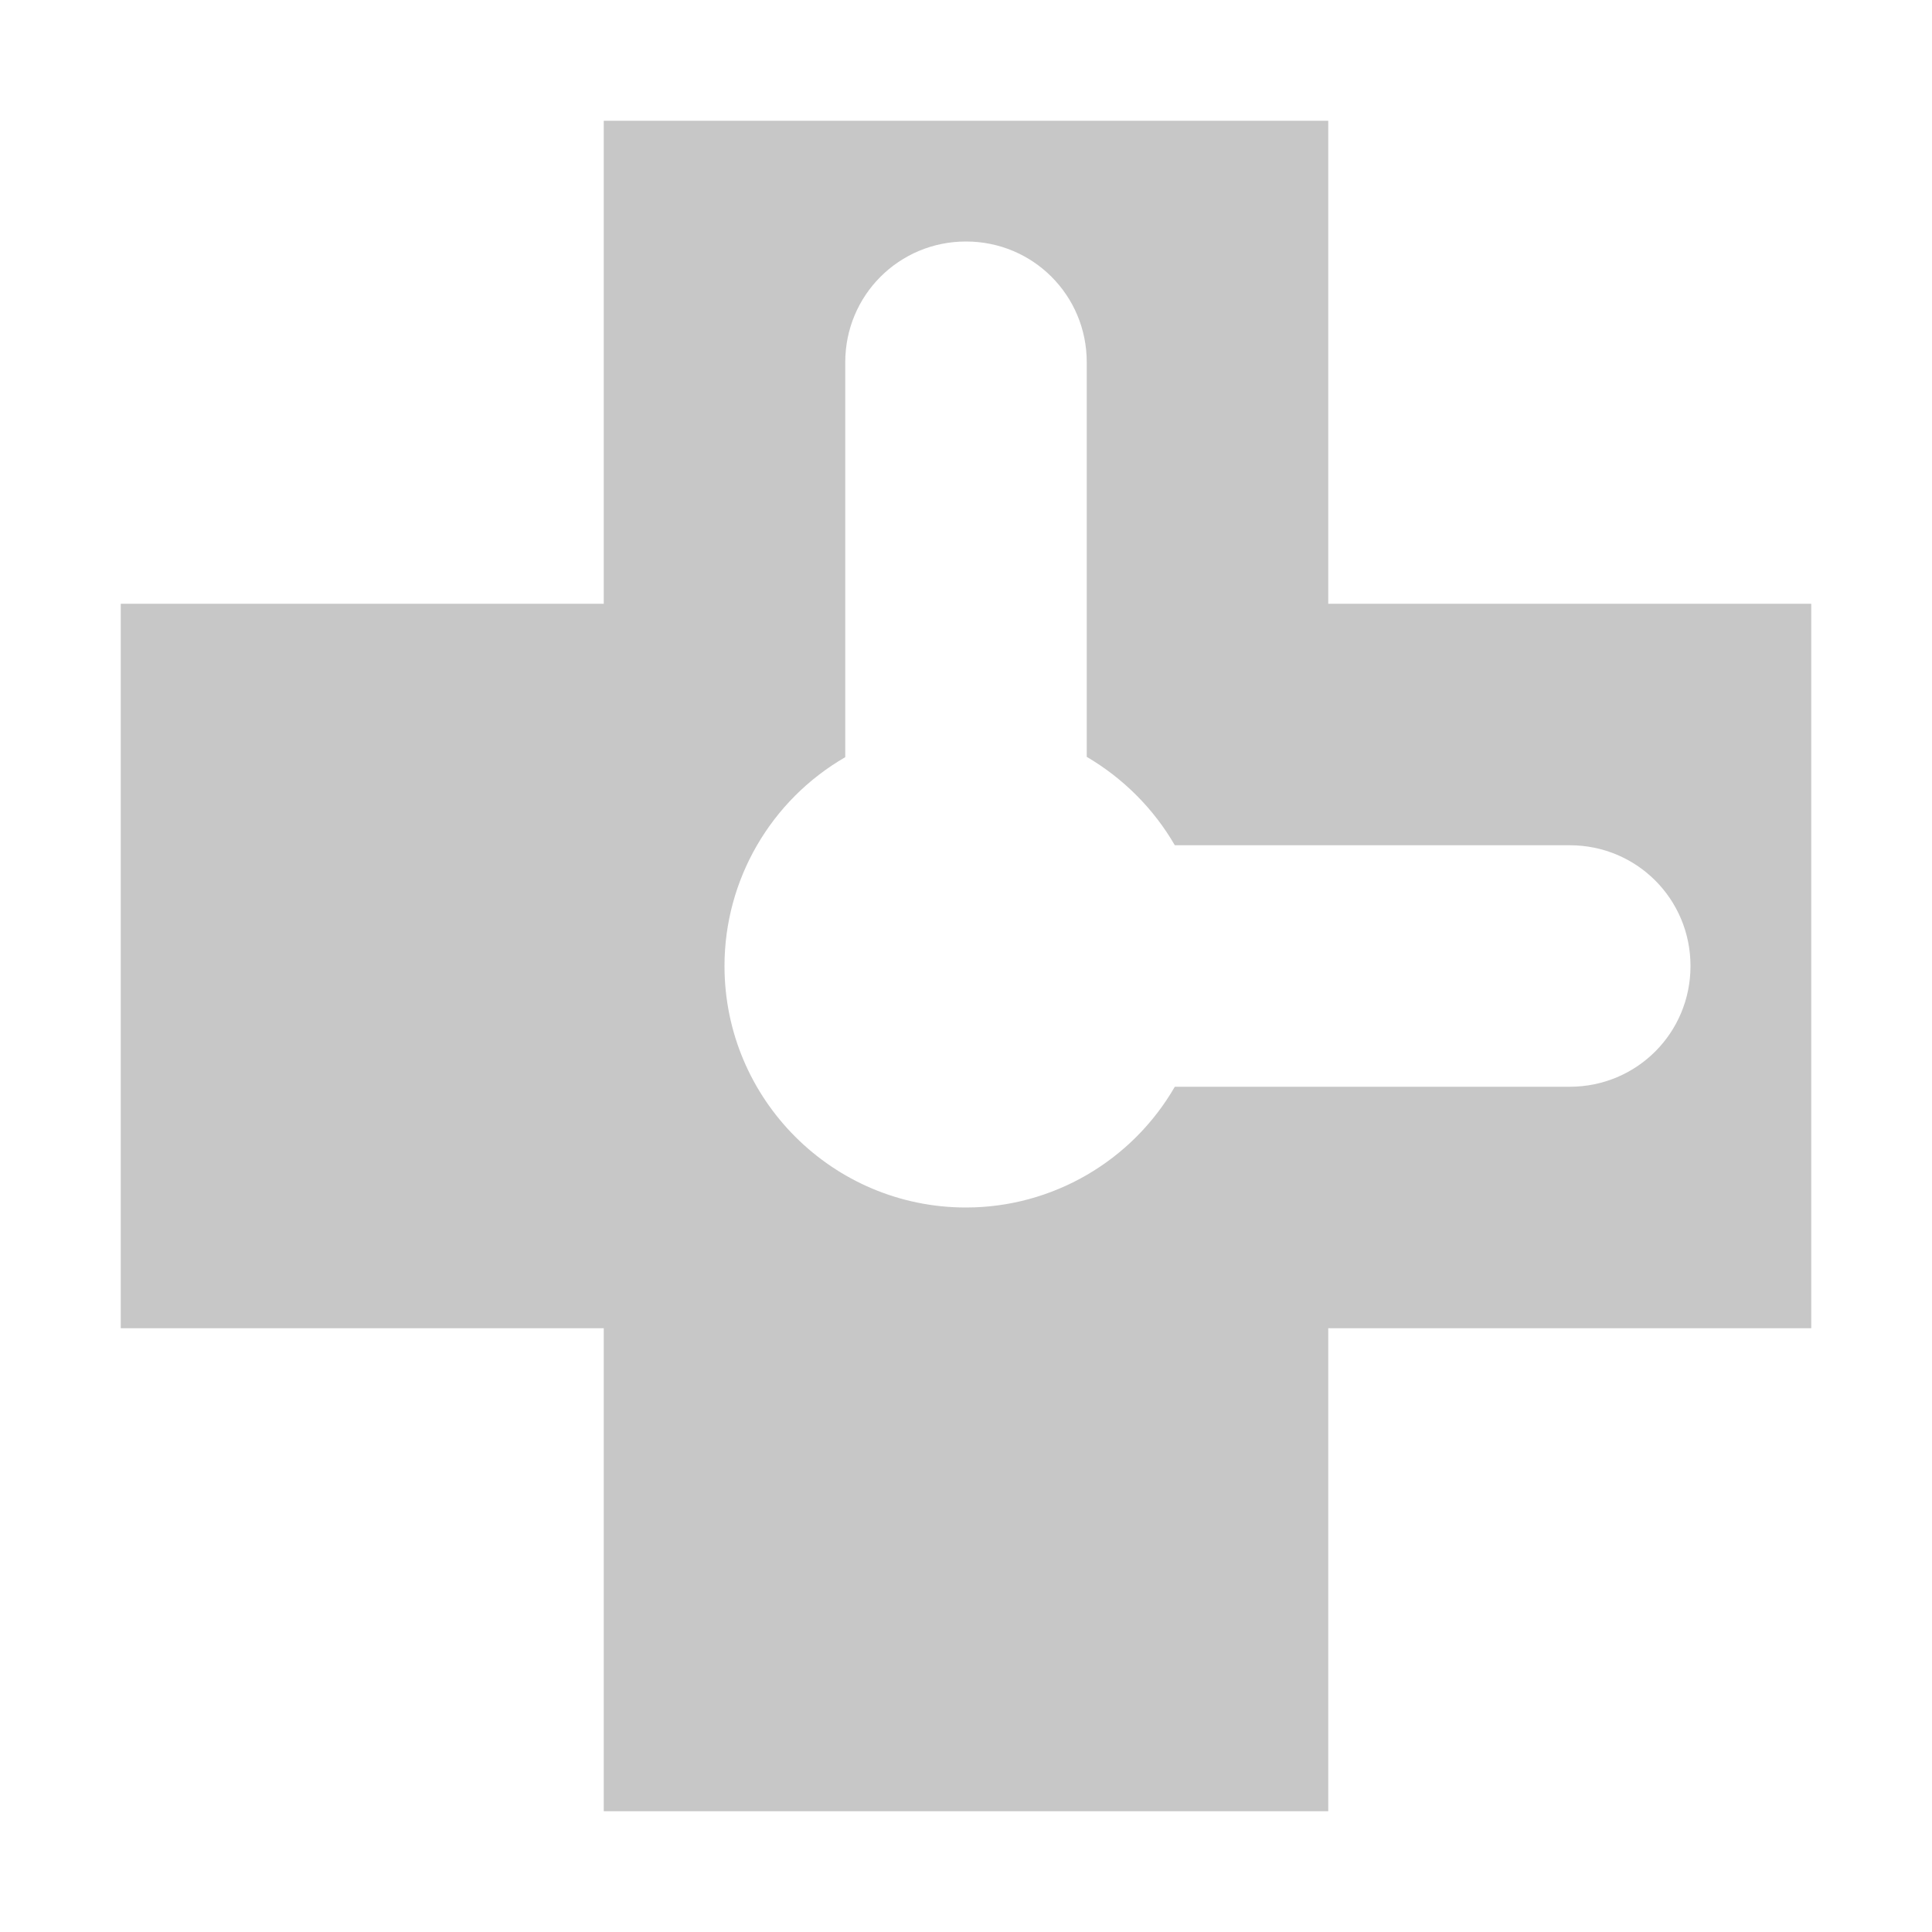 
<svg xmlns="http://www.w3.org/2000/svg" xmlns:xlink="http://www.w3.org/1999/xlink" width="24px" height="24px" viewBox="0 0 24 24" version="1.1">
<defs>
<filter id="alpha" filterUnits="objectBoundingBox" x="0%" y="0%" width="100%" height="100%">
  <feColorMatrix type="matrix" in="SourceGraphic" values="0 0 0 0 1 0 0 0 0 1 0 0 0 0 1 0 0 0 1 0"/>
</filter>
<mask id="mask0">
  <g filter="url(#alpha)">
<rect x="0" y="0" width="24" height="24" style="fill:rgb(0%,0%,0%);fill-opacity:0.3;stroke:none;"/>
  </g>
</mask>
<clipPath id="clip1">
  <rect x="0" y="0" width="24" height="24"/>
</clipPath>
<g id="surface5" clip-path="url(#clip1)">
<path style=" stroke:none;fill-rule:evenodd;fill:rgb(26.667%,26.667%,26.667%);fill-opacity:1;" d="M 7.5 1.5 L 7.5 7.5 L 1.5 7.5 L 1.5 16.5 L 7.5 16.5 L 7.5 22.5 L 16.5 22.5 L 16.5 16.5 L 22.5 16.5 L 22.5 7.5 L 16.5 7.5 L 16.5 1.5 Z M 12 3 C 12.832 3 13.5 3.668 13.5 4.5 L 13.5 9.402 C 13.953 9.668 14.332 10.047 14.594 10.5 L 19.5 10.5 C 20.332 10.5 21 11.168 21 12 C 21 12.832 20.332 13.5 19.5 13.5 L 14.594 13.5 C 14.059 14.426 13.07 15 12 15 C 10.344 15 9 13.656 9 12 C 9 10.93 9.574 9.941 10.5 9.406 L 10.5 4.5 C 10.5 3.668 11.168 3 12 3 Z M 12 3 "/>
</g>
</defs>
<g id="surface1">
<use xlink:href="#surface5" mask="url(#mask0)"/>
</g>
</svg>
